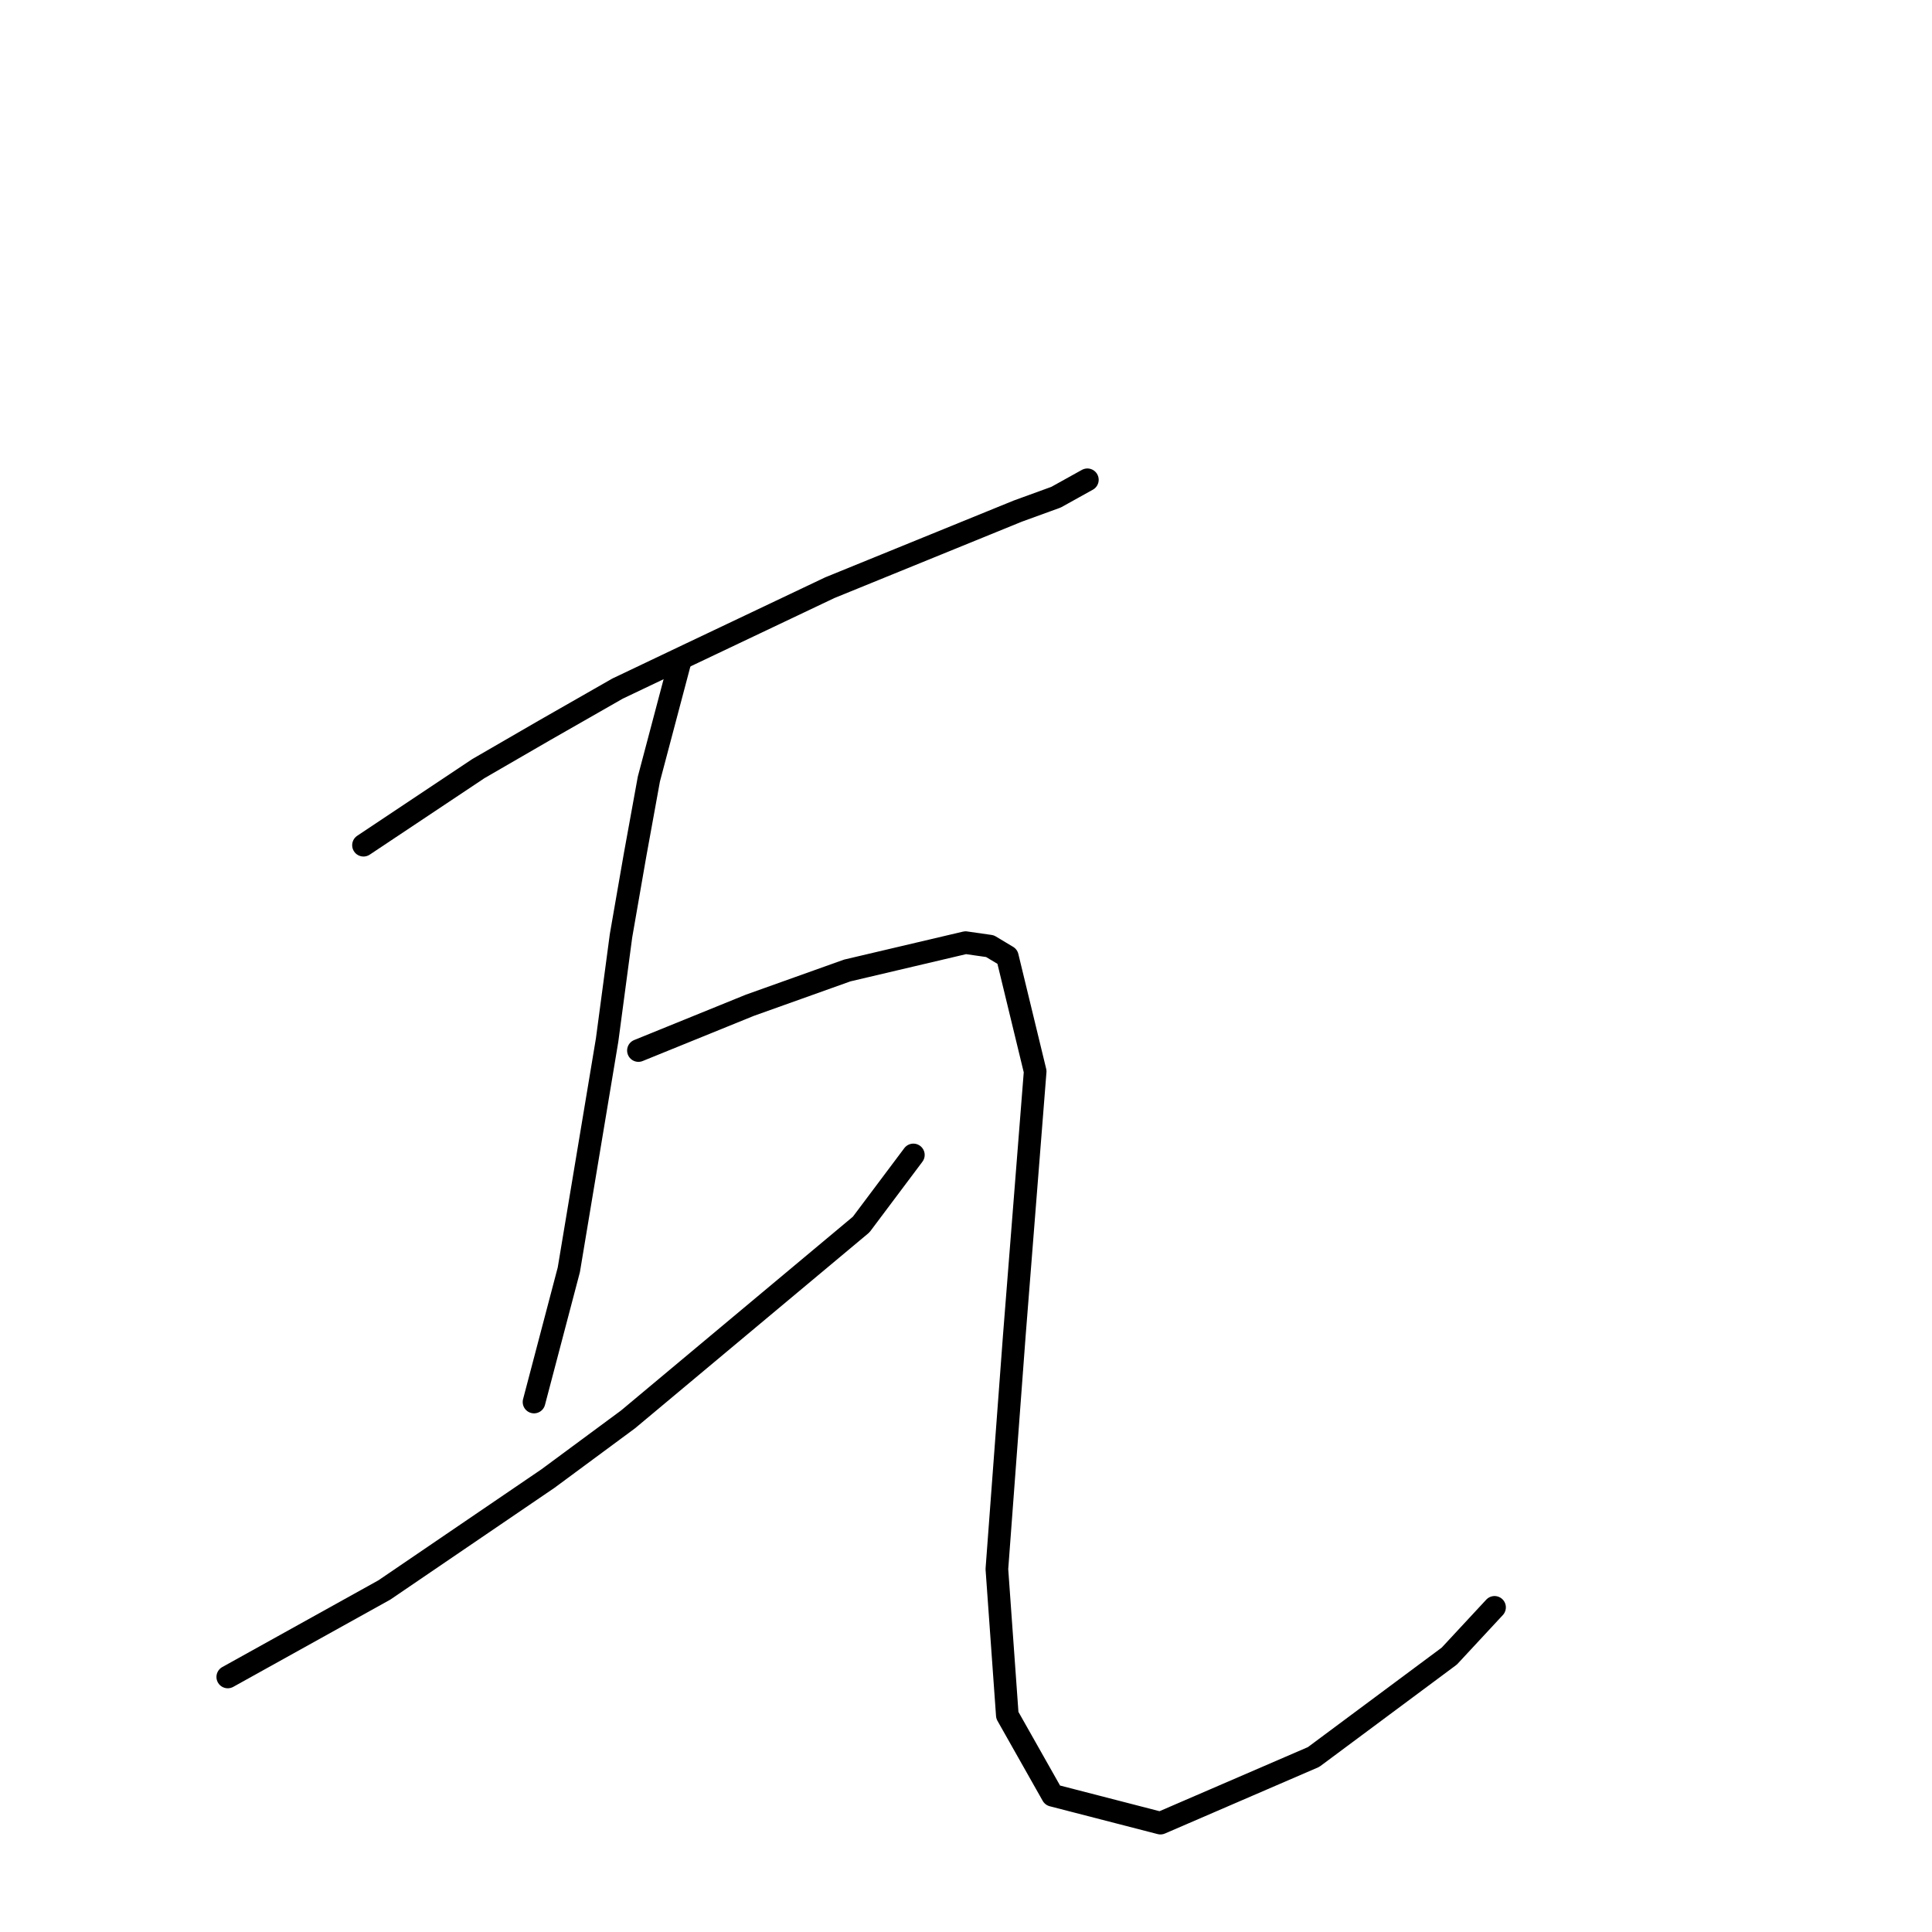 <?xml version="1.0" standalone="no"?>
    <svg width="256" height="256" xmlns="http://www.w3.org/2000/svg" version="1.1">
    <polyline stroke="black" stroke-width="3" stroke-linecap="round" fill="transparent" stroke-linejoin="round" points="48.165 111.994 63.383 101.849 72.144 96.777 81.828 91.243 91.512 86.631 109.958 77.87 134.859 67.725 139.932 65.88 144.082 63.575 144.082 63.575 " />
        <polyline stroke="black" stroke-width="3" stroke-linecap="round" fill="transparent" stroke-linejoin="round" points="90.129 87.554 85.978 103.232 84.134 113.377 82.289 123.984 80.445 137.818 75.372 168.253 70.761 185.776 70.761 185.776 " />
        <polyline stroke="black" stroke-width="3" stroke-linecap="round" fill="transparent" stroke-linejoin="round" points="30.181 222.206 50.932 210.678 72.605 195.921 83.212 188.082 114.108 162.258 121.025 153.035 121.025 153.035 " />
        <polyline stroke="black" stroke-width="3" stroke-linecap="round" fill="transparent" stroke-linejoin="round" points="84.595 139.201 99.352 133.206 105.807 130.901 112.263 128.595 127.942 124.906 131.17 125.367 133.476 126.75 137.165 141.968 134.398 177.015 132.092 207.911 133.476 227.279 139.47 237.885 153.766 241.574 174.056 232.812 192.04 219.439 198.035 212.983 198.035 212.983 " />
        </svg>